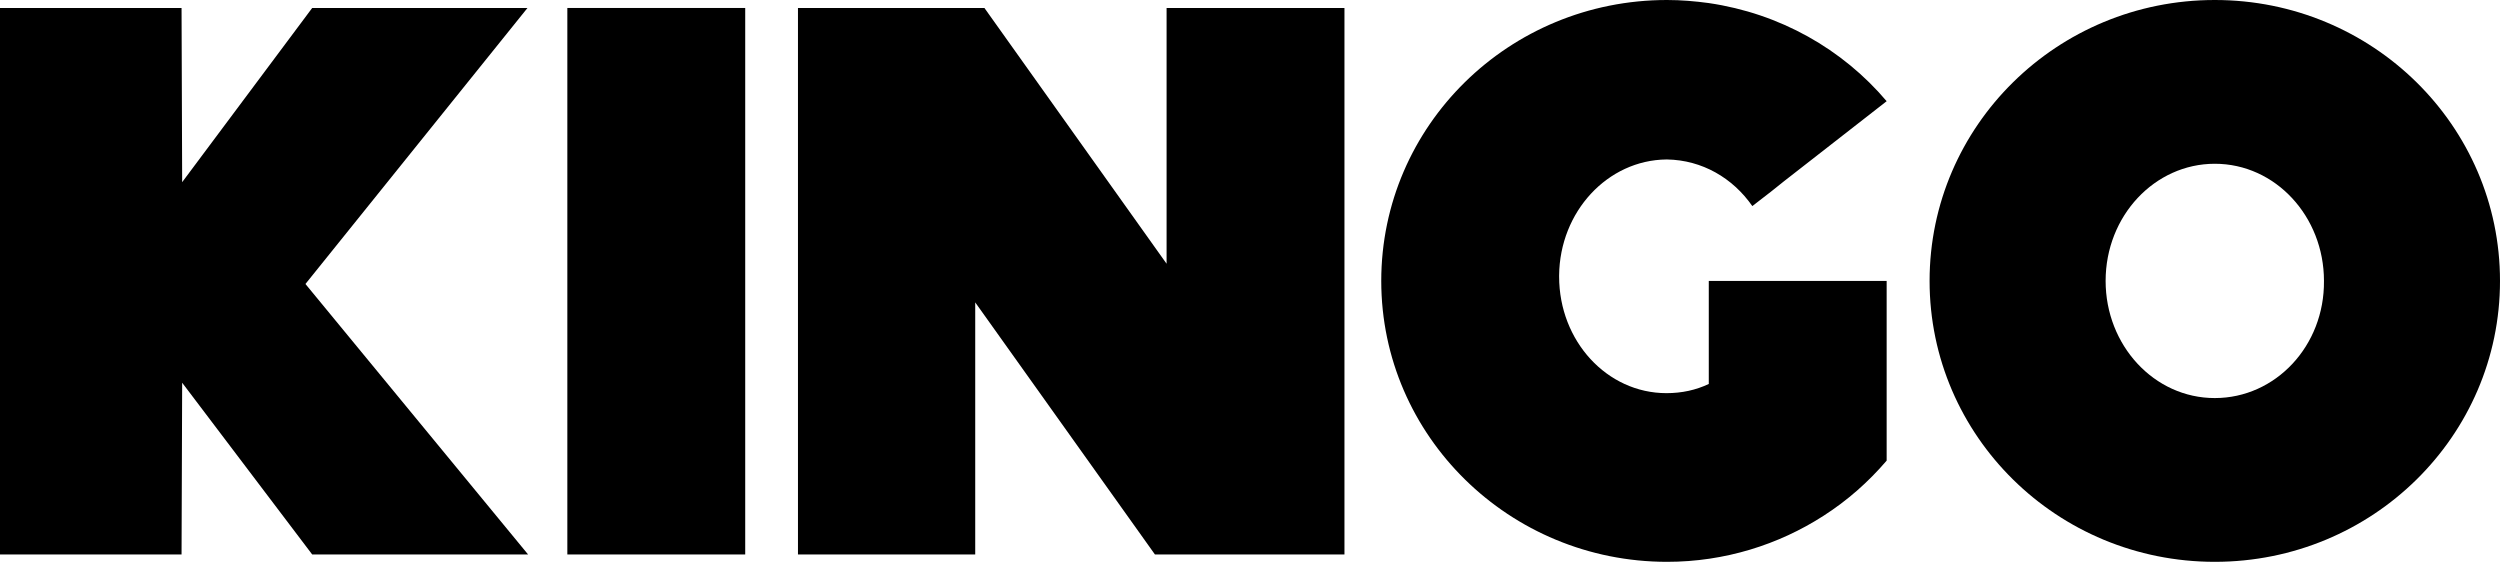 <?xml version="1.0" encoding="utf-8"?>
<!-- Generator: Adobe Illustrator 19.0.0, SVG Export Plug-In . SVG Version: 6.00 Build 0)  -->
<svg version="1.1" id="Layer_1" xmlns="http://www.w3.org/2000/svg" xmlns:xlink="http://www.w3.org/1999/xlink" x="0px" y="0px"
	 viewBox="0 0 407.6 91.7" style="enable-background:new 0 0 407.6 91.7;" xml:space="preserve">
<g id="XMLID_2_">
	<polygon id="XMLID_16_" points="86.1,90.4 50.9,90.4 29.7,62.4 29.6,90.4 0,90.4 0,1.3 29.6,1.3 29.7,29.7 50.9,1.3 86,1.3 
		49.8,46.3 	"/>
</g>
<rect id="XMLID_15_" x="92.5" y="1.3" width="29" height="89.1"/>
<path id="XMLID_20_" d="M254.2,44.9v0.2c0,10.5,7.8,19,17.5,19c2.5,0,4.8-0.5,6.9-1.5V45.8h29v29.3c-3,3.5-6.4,6.5-10.3,9
	c-7.3,4.7-16.1,7.5-25.5,7.5c-25.7,0-46.6-20.5-46.6-45.8S246,0,271.8,0c2.3,0,4.6,0.2,6.8,0.5c11.6,1.7,21.8,7.5,29,16c0,0,0,0,0,0
	l0,0l-16.8,13.1l-2,1.6l-3.1,2.4c-3.2-4.6-8.2-7.5-13.9-7.6h-0.1C262.1,26.1,254.3,34.5,254.2,44.9z"/>
<path id="XMLID_21_" d="M361.1,0c-25.7,0-46.5,20.5-46.5,45.8s20.8,45.8,46.5,45.8c25.7,0,46.5-20.5,46.5-45.8S386.8,0,361.1,0z
	 M361.1,64.9c-9.9,0-17.8-8.6-17.8-19.1c0-10.6,8-19.1,17.8-19.1c9.9,0,17.8,8.6,17.8,19.1C379,56.4,371,64.9,361.1,64.9z"/>
<polygon id="XMLID_17_" points="219.2,1.3 219.2,90.4 188.3,90.4 159,49.3 159,90.4 130.1,90.4 130.1,1.3 160.5,1.3 190.2,43 
	190.2,1.3 "/>
<rect id="XMLID_3_" x="0" y="1.3" width="0" height="0"/>
</svg>
